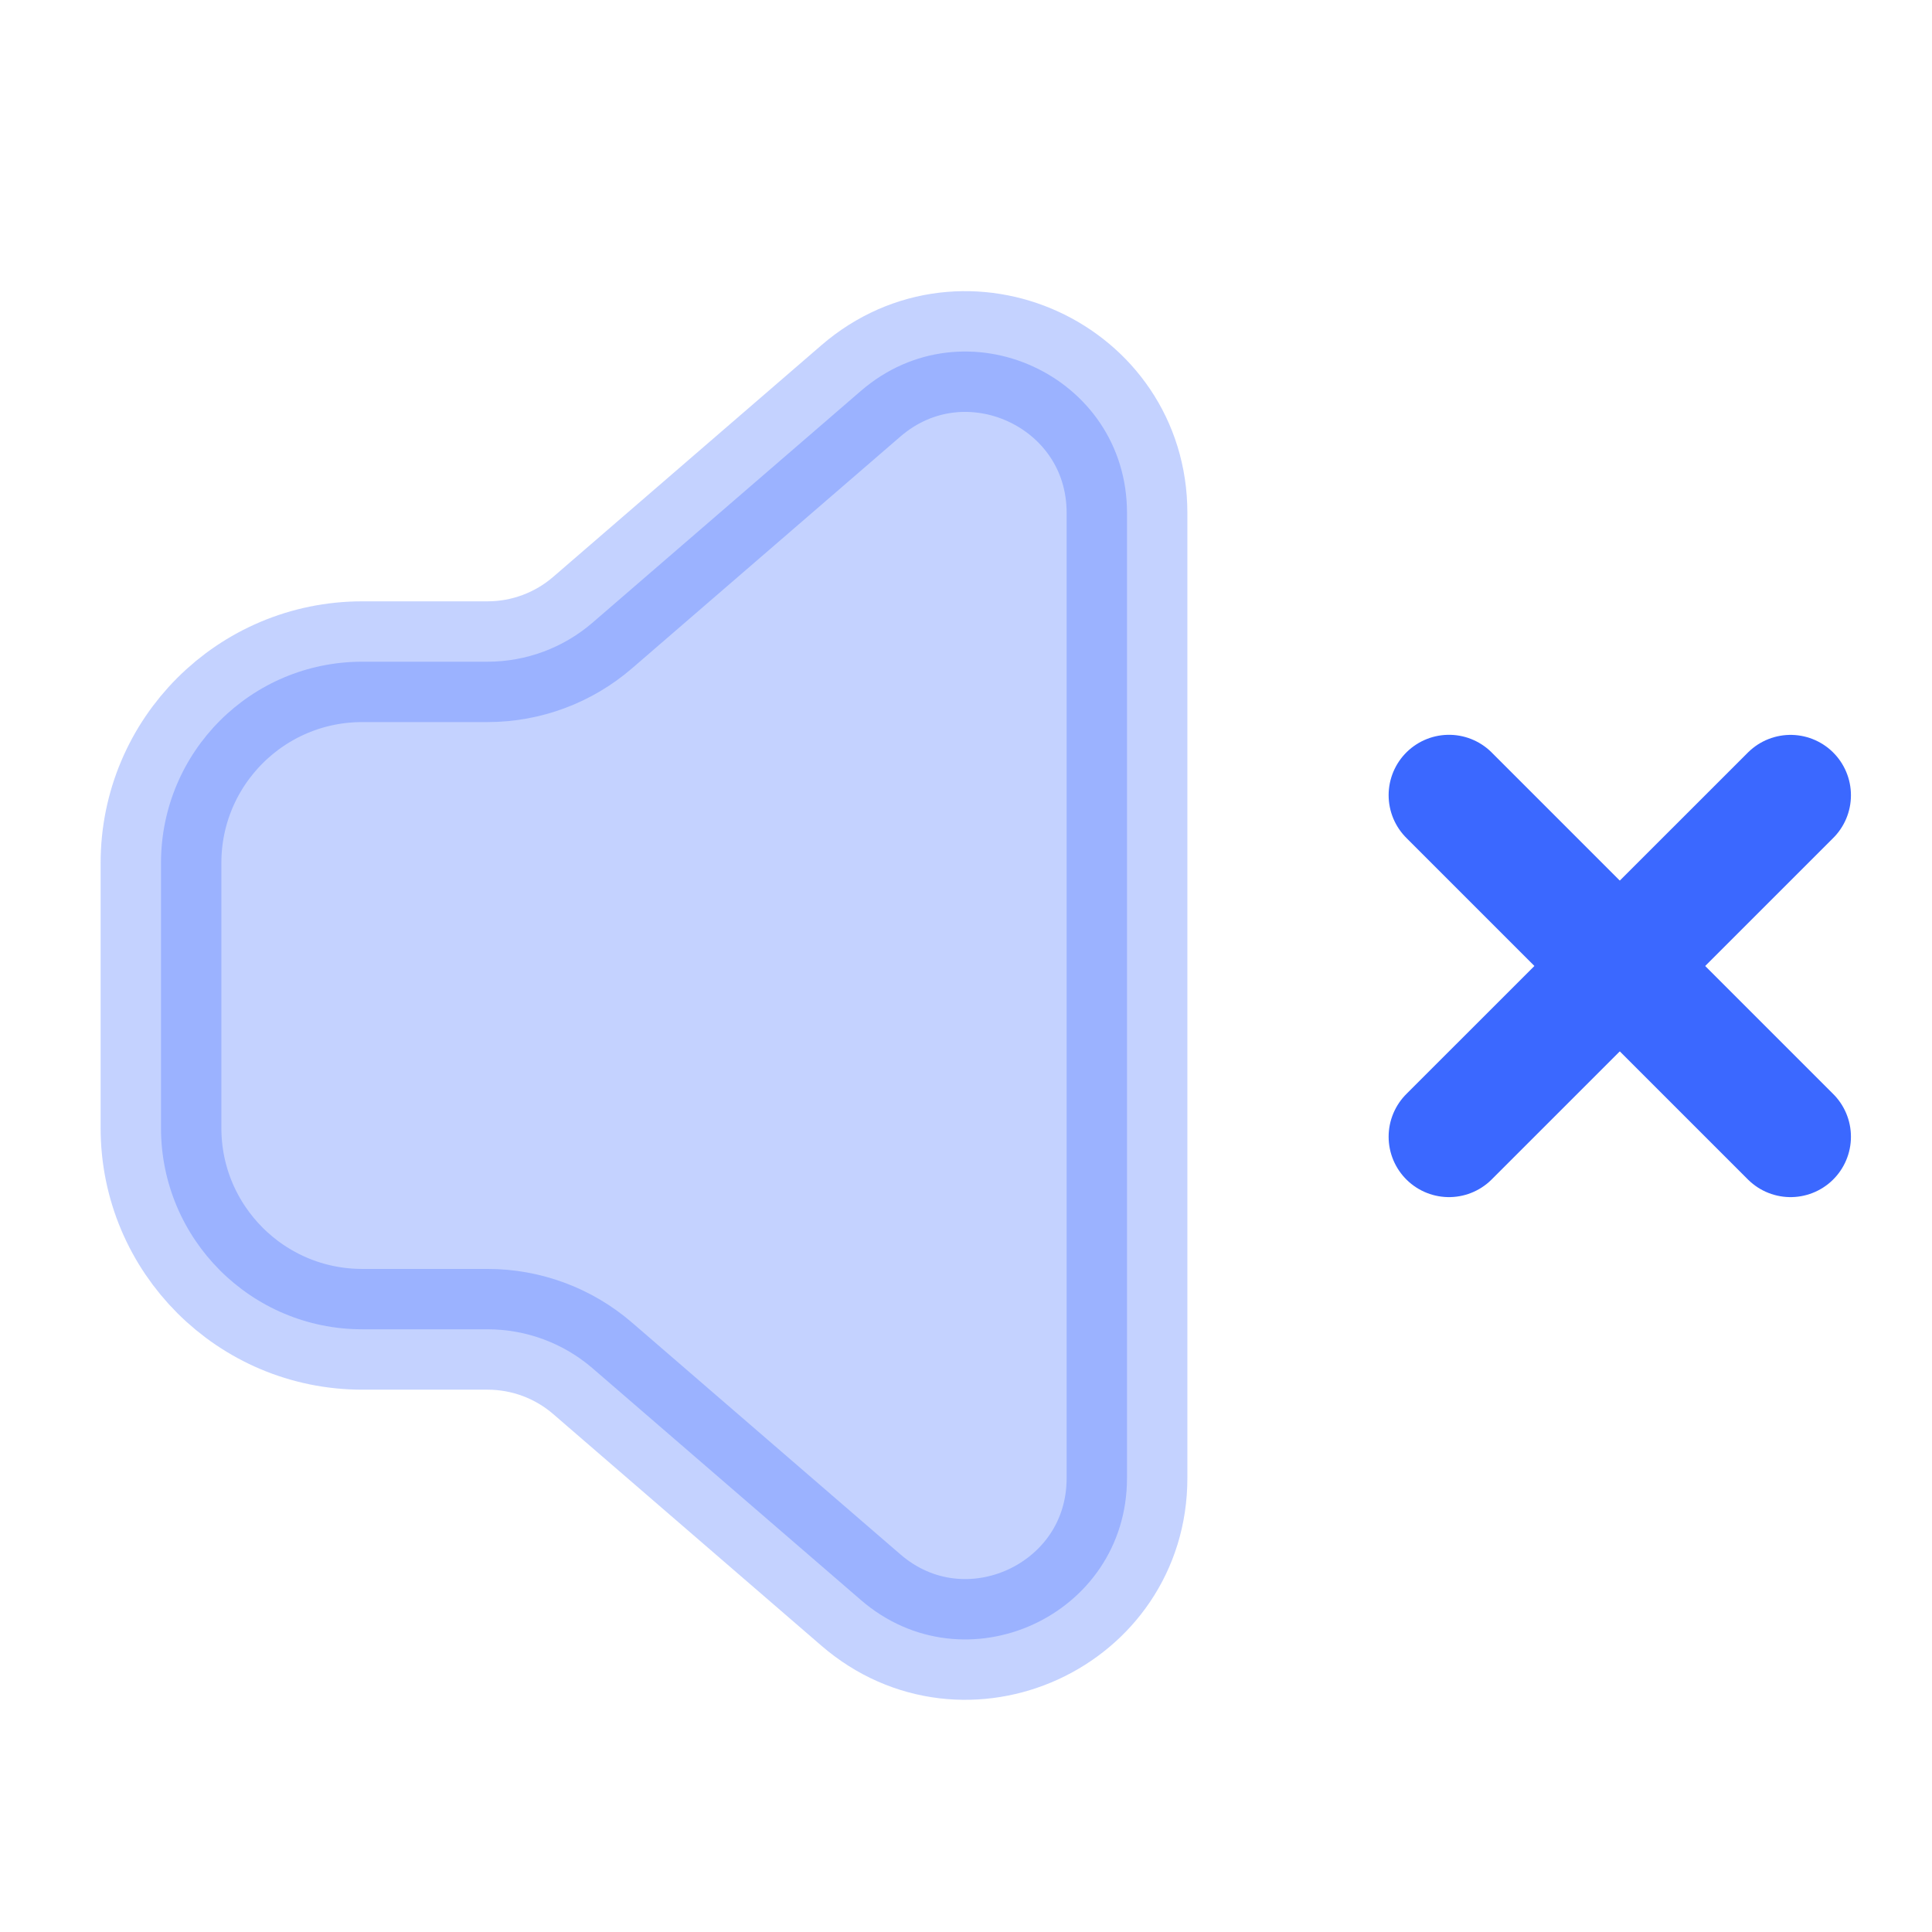 <svg width="24" height="24" viewBox="0 0 24 24" fill="none" xmlns="http://www.w3.org/2000/svg">
<path opacity="0.3" d="M14 6.371C14 4.658 11.988 3.738 10.693 4.857L7.363 7.733C7 8.047 6.536 8.22 6.056 8.22L4.5 8.22C3.119 8.22 2 9.339 2 10.72V14.013C2 15.393 3.119 16.513 4.5 16.513H6.056C6.536 16.513 7 16.685 7.363 16.999L10.693 19.875C11.988 20.995 14 20.074 14 18.362V12.366V6.371Z" fill="#3B68FF" stroke="#3B68FF" stroke-width="1.5"/>
<path d="M18 14.121L22.243 9.879" stroke="#3B68FF" stroke-width="1.5" stroke-linecap="round" stroke-linejoin="round"/>
<path d="M18 9.878L22.243 14.121" stroke="#3B68FF" stroke-width="1.5" stroke-linecap="round" stroke-linejoin="round"/>
</svg>
